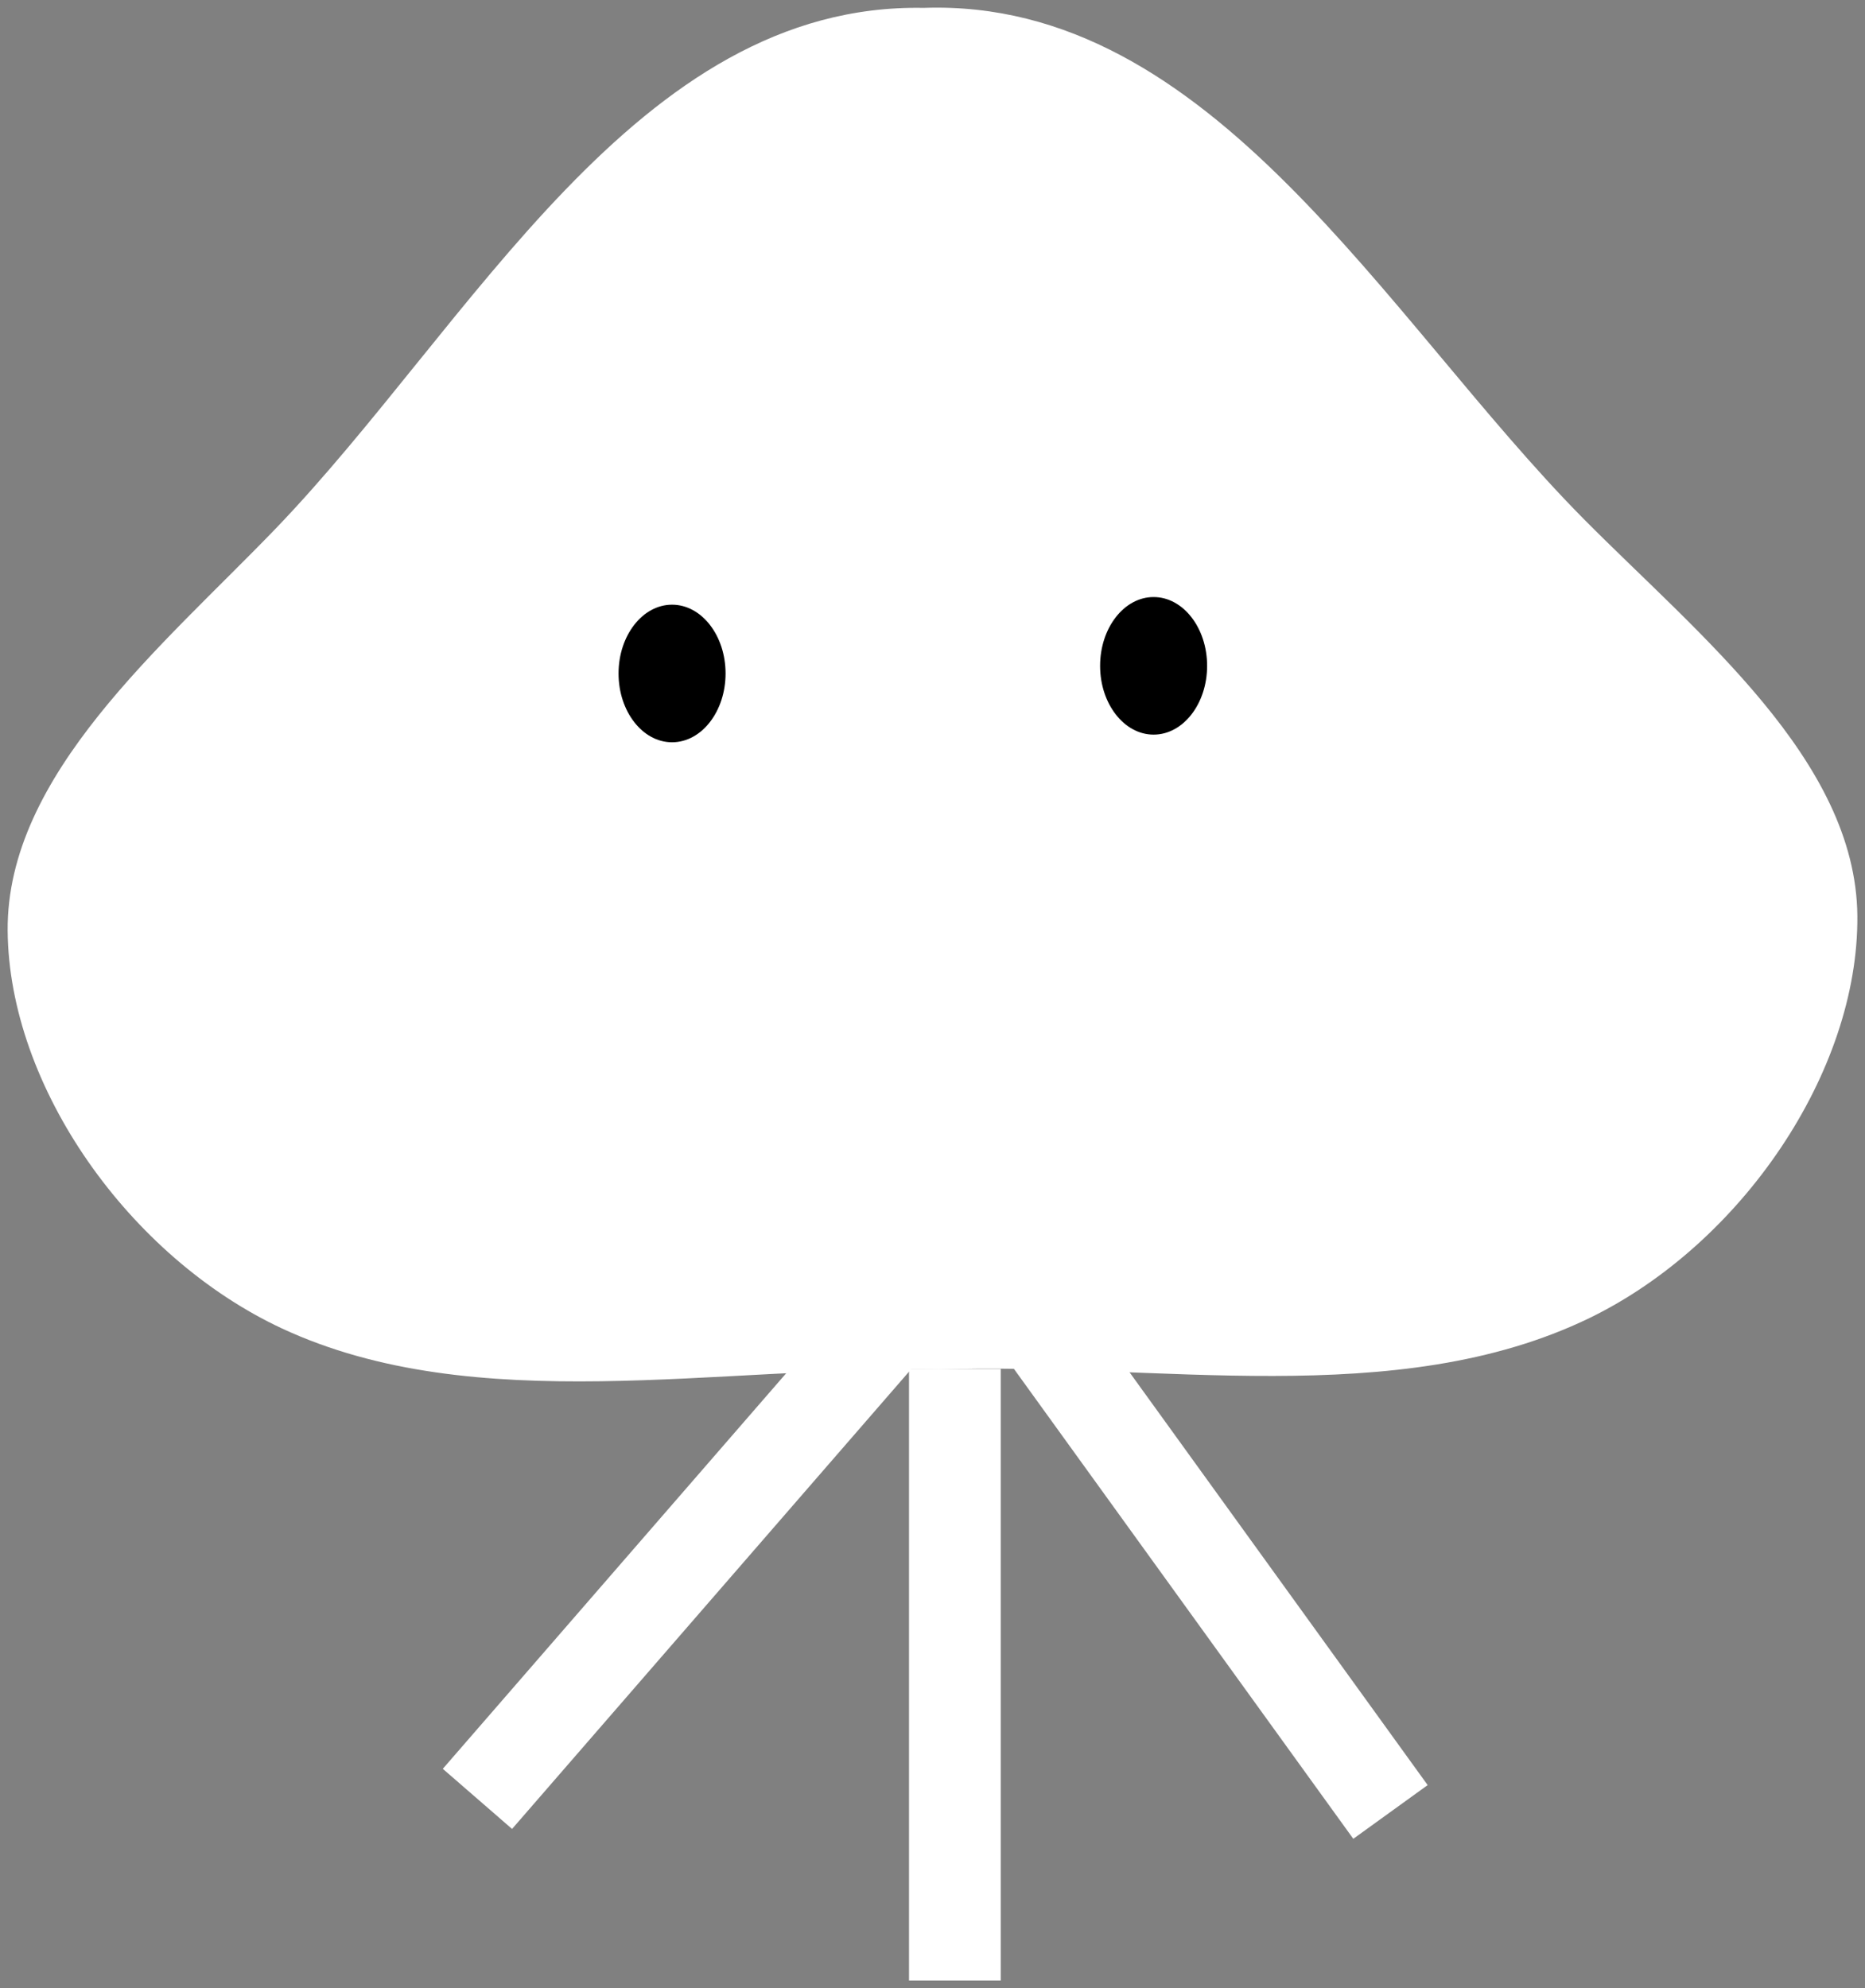 <svg xmlns="http://www.w3.org/2000/svg" xmlns:xlink="http://www.w3.org/1999/xlink" version="1.1" width="121.997" height="130.057" viewBox="0.538 0.443 121.997 130.057">
  <rect x="0.538" y="0.443" width="121.997" height="130.057" fill="#808080" stroke="none"/>
  <!-- Exported by Scratch - http://scratch.mit.edu/ -->
  <path id="ID0.6796940262429416" fill="#FFFFFF" stroke="none" stroke-linecap="round" d="M 60.962 0.958 C 79.833 0.306 91.147 21.251 104.097 34.354 C 111.596 41.928 121.954 50.161 122.035 60.369 C 122.116 70.577 114.428 81.847 104.512 86.665 C 91.893 92.777 76.154 89.535 61.968 90.03 C 47.6 89.761 31.652 93.248 18.977 87.344 C 8.99 82.678 1.12 71.537 1.039 61.329 C 0.958 51.121 11.164 42.712 18.561 35.033 C 31.374 21.71 42.158 0.605 60.962 0.958 Z " stroke-width="0.963"/>
  <path id="ID0.31889246916398406" fill="#FFFFFF" stroke="none" d="M 60 90 L 66 90 L 66 130 L 60 130 L 60 90 Z " stroke-width="1"/>
  <path id="ID0.31889246916398406" fill="#FFFFFF" stroke="none" d="M 55.724 85.947 L 60.255 89.88 L 34.034 120.087 L 29.503 116.154 L 55.724 85.947 Z " stroke-width="1"/>
  <path id="ID0.31889246916398406" fill="#FFFFFF" stroke="none" d="M 65.645 88.303 L 70.51 84.79 L 93.927 117.219 L 89.062 120.732 L 65.645 88.303 Z " stroke-width="1"/>
  <path id="ID0.9362160312011838" fill="#000000" stroke="none" d="M 44.5 40 C 45.466 40 46.341 40.504 46.974 41.319 C 47.608 42.133 48 43.258 48 44.5 C 48 45.742 47.608 46.867 46.974 47.681 C 46.341 48.496 45.466 49 44.5 49 C 43.534 49 42.659 48.496 42.026 47.681 C 41.392 46.867 41 45.742 41 44.5 C 41 43.258 41.392 42.133 42.026 41.319 C 42.659 40.504 43.534 40 44.5 40 Z " stroke-width="1"/>
  <path id="ID0.9362160312011838" fill="#000000" stroke="none" d="M 76 39.5 C 76.966 39.5 77.841 40.004 78.474 40.819 C 79.108 41.633 79.5 42.758 79.5 44 C 79.5 45.242 79.108 46.367 78.474 47.181 C 77.841 47.996 76.966 48.5 76 48.5 C 75.034 48.5 74.159 47.996 73.526 47.181 C 72.892 46.367 72.5 45.242 72.5 44 C 72.5 42.758 72.892 41.633 73.526 40.819 C 74.159 40.004 75.034 39.5 76 39.5 Z " stroke-width="1"/>
</svg>